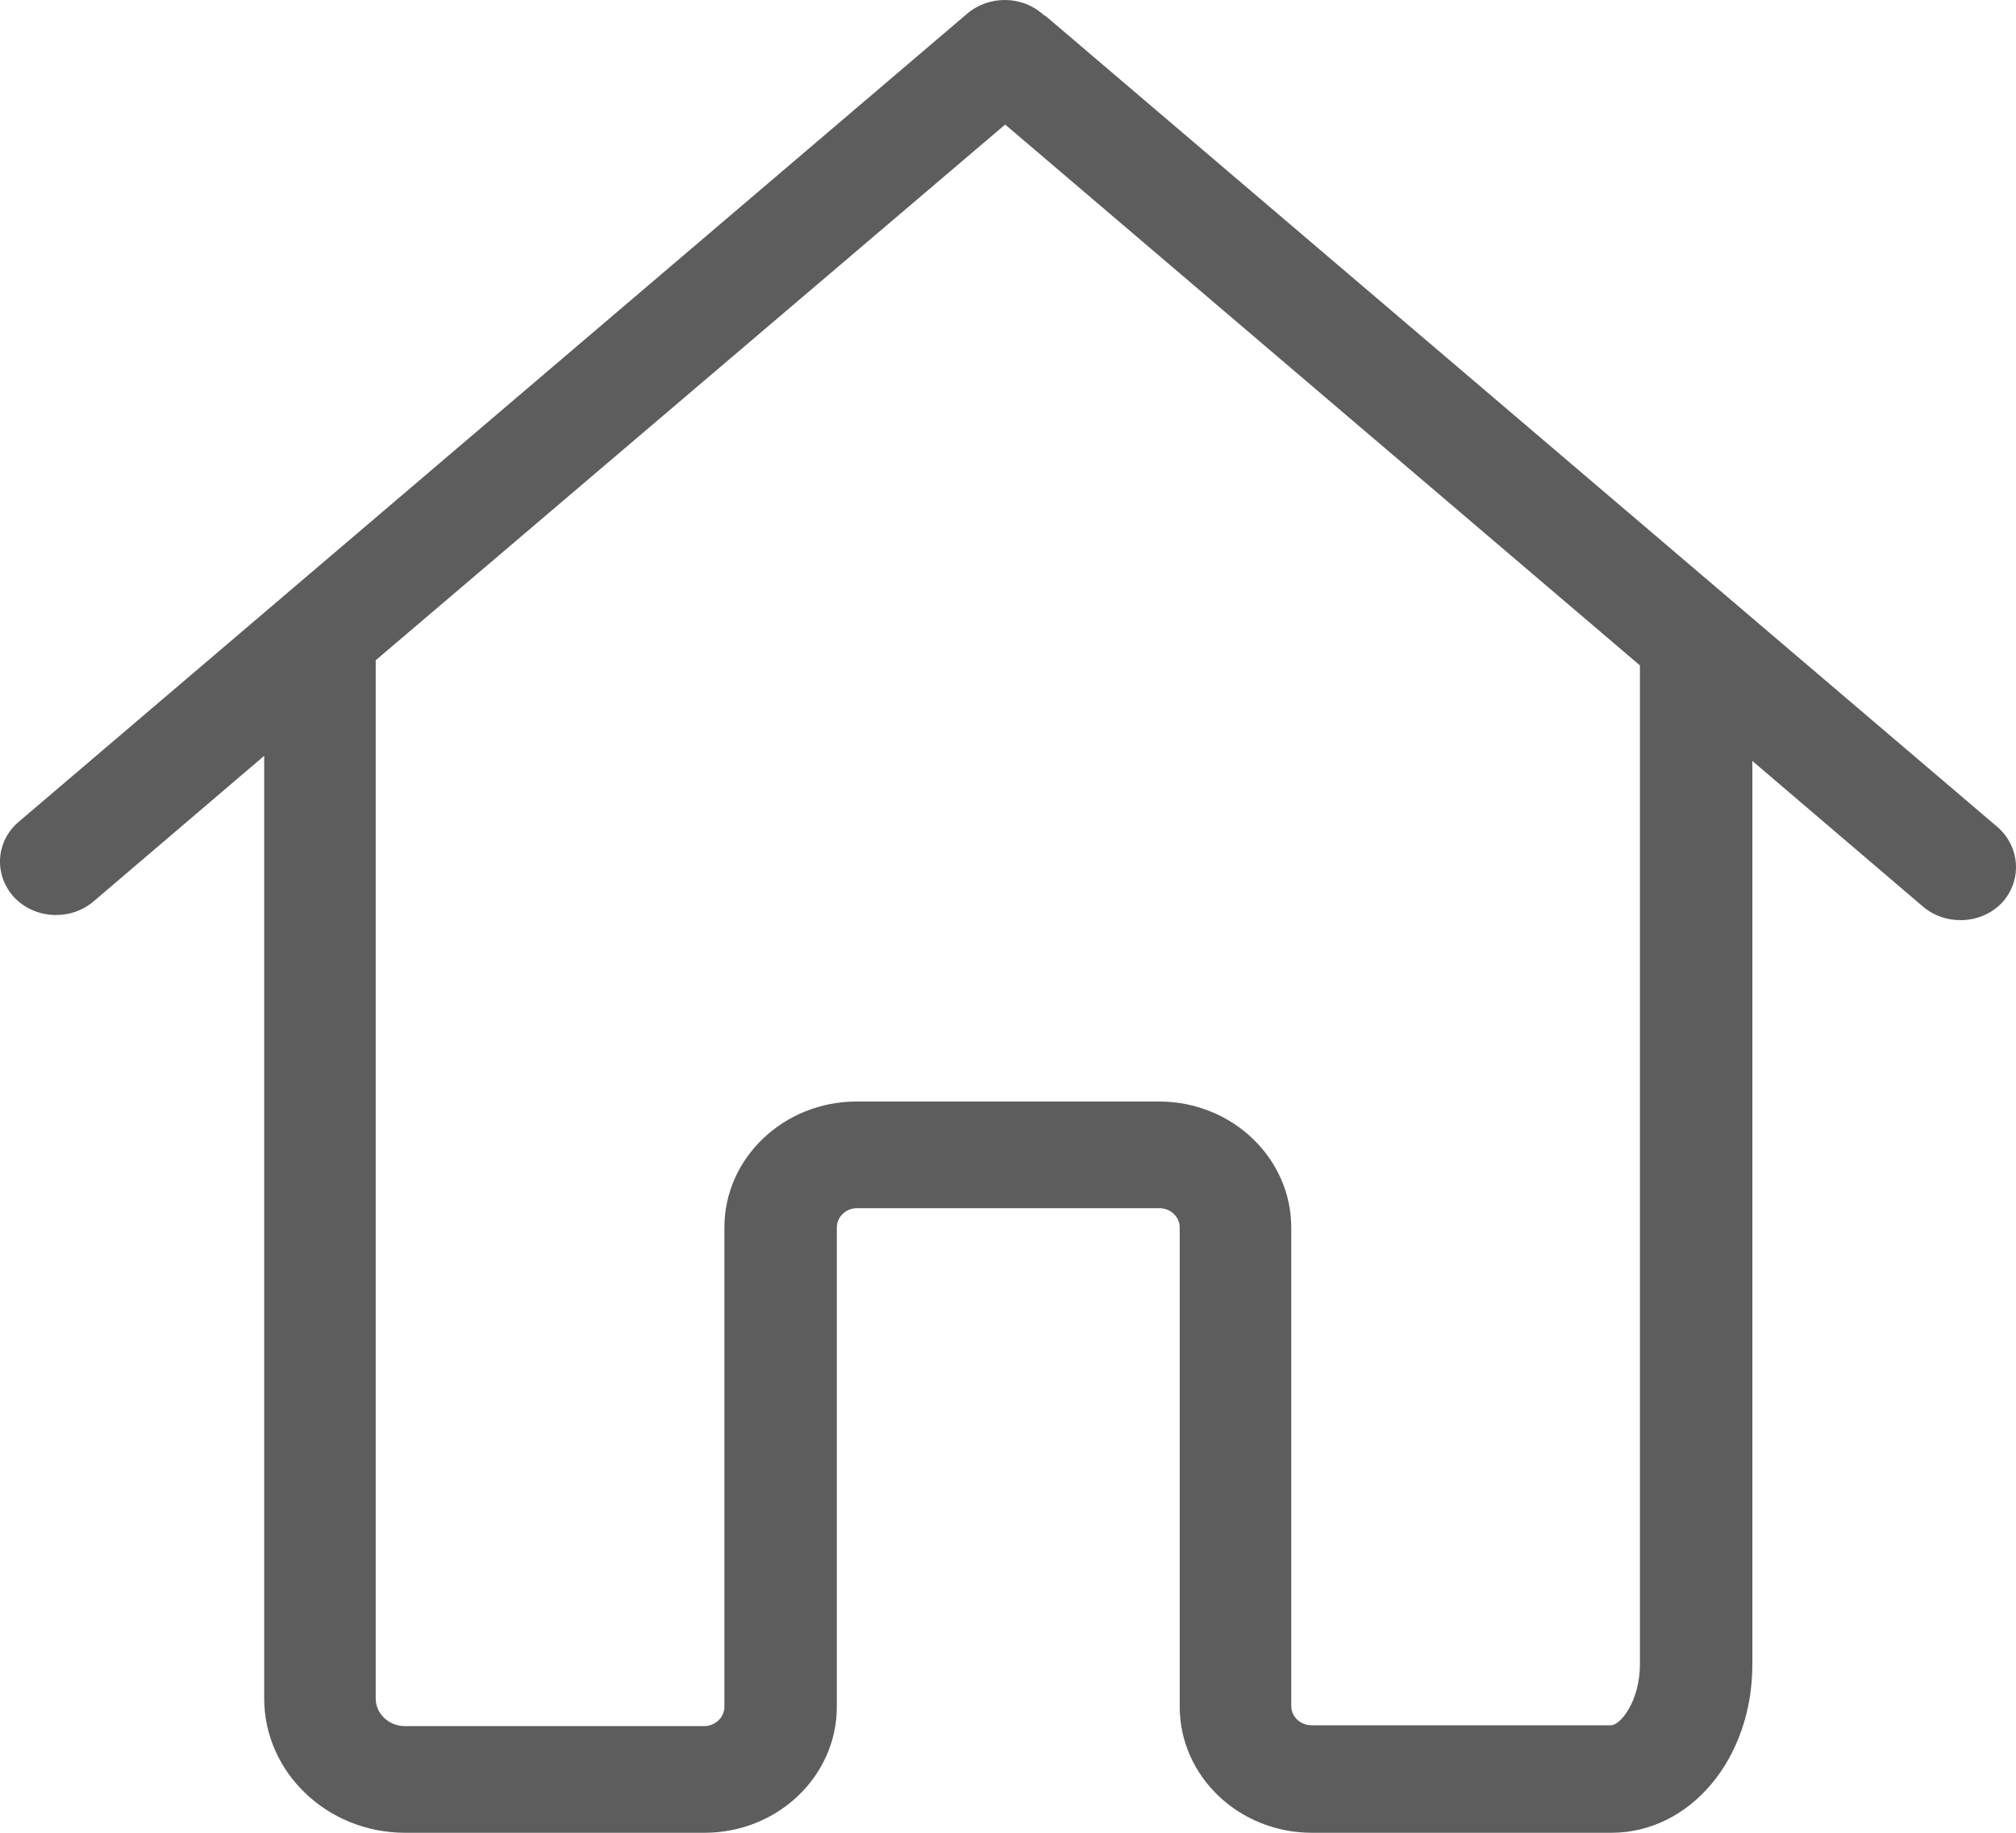 <svg width="22" height="20" viewBox="0 0 22 20" fill="none" xmlns="http://www.w3.org/2000/svg">
<path fill-rule="evenodd" clip-rule="evenodd" d="M11.444 0.203L21.797 9.024C22.046 9.239 22.068 9.606 21.851 9.847C21.729 9.977 21.562 10.041 21.394 10.041C21.249 10.041 21.105 9.994 20.987 9.895L19.123 8.304V11.904V13.37V18.163C19.123 19.194 18.444 20 17.584 20H14.317C13.521 20 12.874 19.384 12.874 18.625V13.395C12.874 13.279 12.774 13.184 12.652 13.184H9.353C9.231 13.184 9.132 13.279 9.132 13.395V18.625C9.132 19.384 8.485 20 7.688 20H4.494H4.457H4.421C3.571 20 2.883 19.34 2.883 18.534V13.162V8.558V8.248L1.018 9.839C0.901 9.938 0.756 9.985 0.611 9.985C0.444 9.985 0.276 9.921 0.154 9.791C-0.068 9.55 -0.049 9.183 0.204 8.968L10.557 0.147C10.797 -0.055 11.159 -0.047 11.385 0.16C11.408 0.173 11.426 0.186 11.444 0.203ZM17.896 13.365V11.899V7.261L10.969 1.359L4.1 7.205V8.554V13.158V18.534C4.1 18.702 4.245 18.836 4.417 18.836H4.453H4.489H7.684C7.806 18.836 7.905 18.741 7.905 18.625V13.395C7.905 12.637 8.552 12.02 9.349 12.02H12.648C13.444 12.02 14.091 12.637 14.091 13.395V18.616C14.091 18.733 14.191 18.827 14.313 18.827H17.58C17.679 18.827 17.896 18.573 17.896 18.155V13.365Z" fill="#5D5D5D"/>
</svg>
